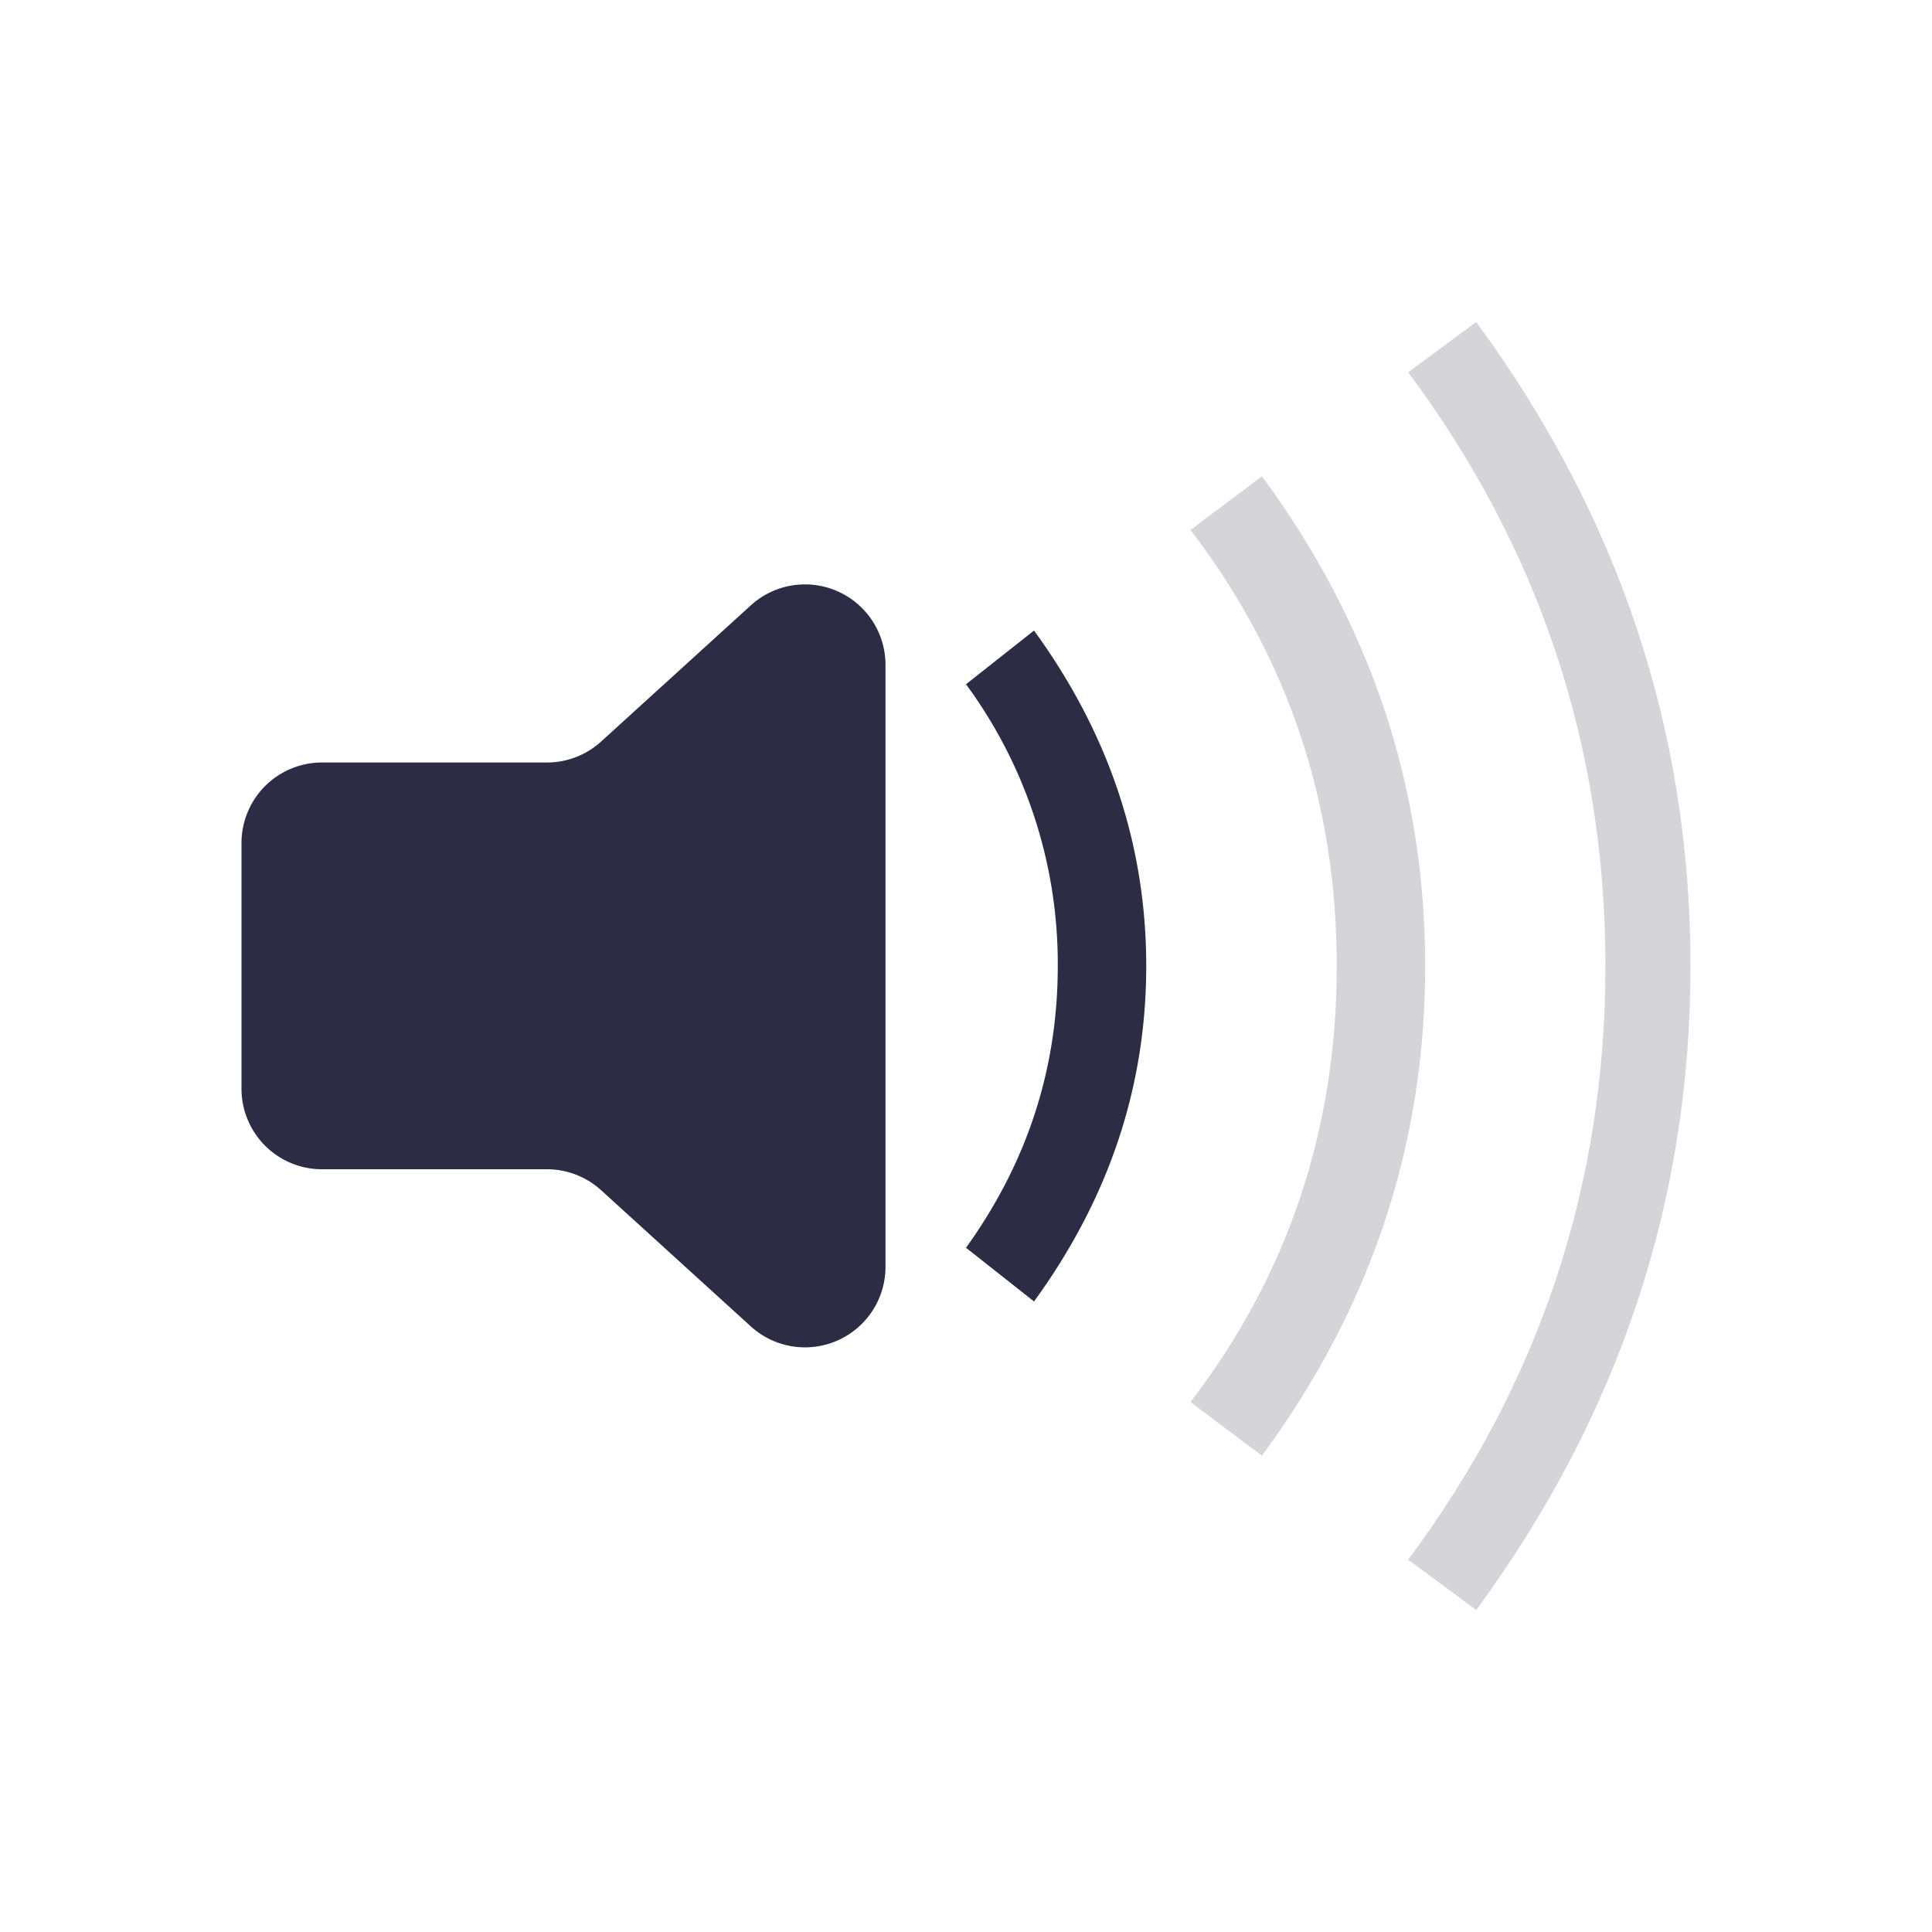 <svg xmlns="http://www.w3.org/2000/svg" width="24" height="24" viewBox="0 0 24 24">
    <g fill="#2C2C44" fill-rule="nonzero">
        <path d="M11 15.739V8.26a1 1 0 0 0-1.673-.74l-1.86 1.692a1 1 0 0 1-.673.26H4a1 1 0 0 0-1 1v3.053a1 1 0 0 0 1 1h2.794a1 1 0 0 1 .673.26l1.86 1.692a1 1 0 0 0 1.673-.74z"/>
        <path d="M18.338 20C20.113 17.583 21 14.917 21 12s-.887-5.583-2.662-8l-.845.625c1.634 2.194 2.45 4.653 2.45 7.375 0 2.722-.816 5.18-2.45 7.375l.845.625z" opacity=".2"/>
        <path d="M15.676 18.083c1.352-1.833 2.028-3.86 2.028-6.083 0-2.222-.676-4.25-2.028-6.083l-.887.666C16 8.167 16.606 9.973 16.606 12c0 2.028-.606 3.833-1.817 5.417l.887.666z" opacity=".2"/>
        <path d="M12.845 16.167c.93-1.278 1.394-2.667 1.394-4.167s-.464-2.889-1.394-4.167L12 8.5a5.852 5.852 0 0 1 1.14 3.5c0 1.278-.38 2.444-1.14 3.5l.845.667z"/>
    </g>
</svg>
